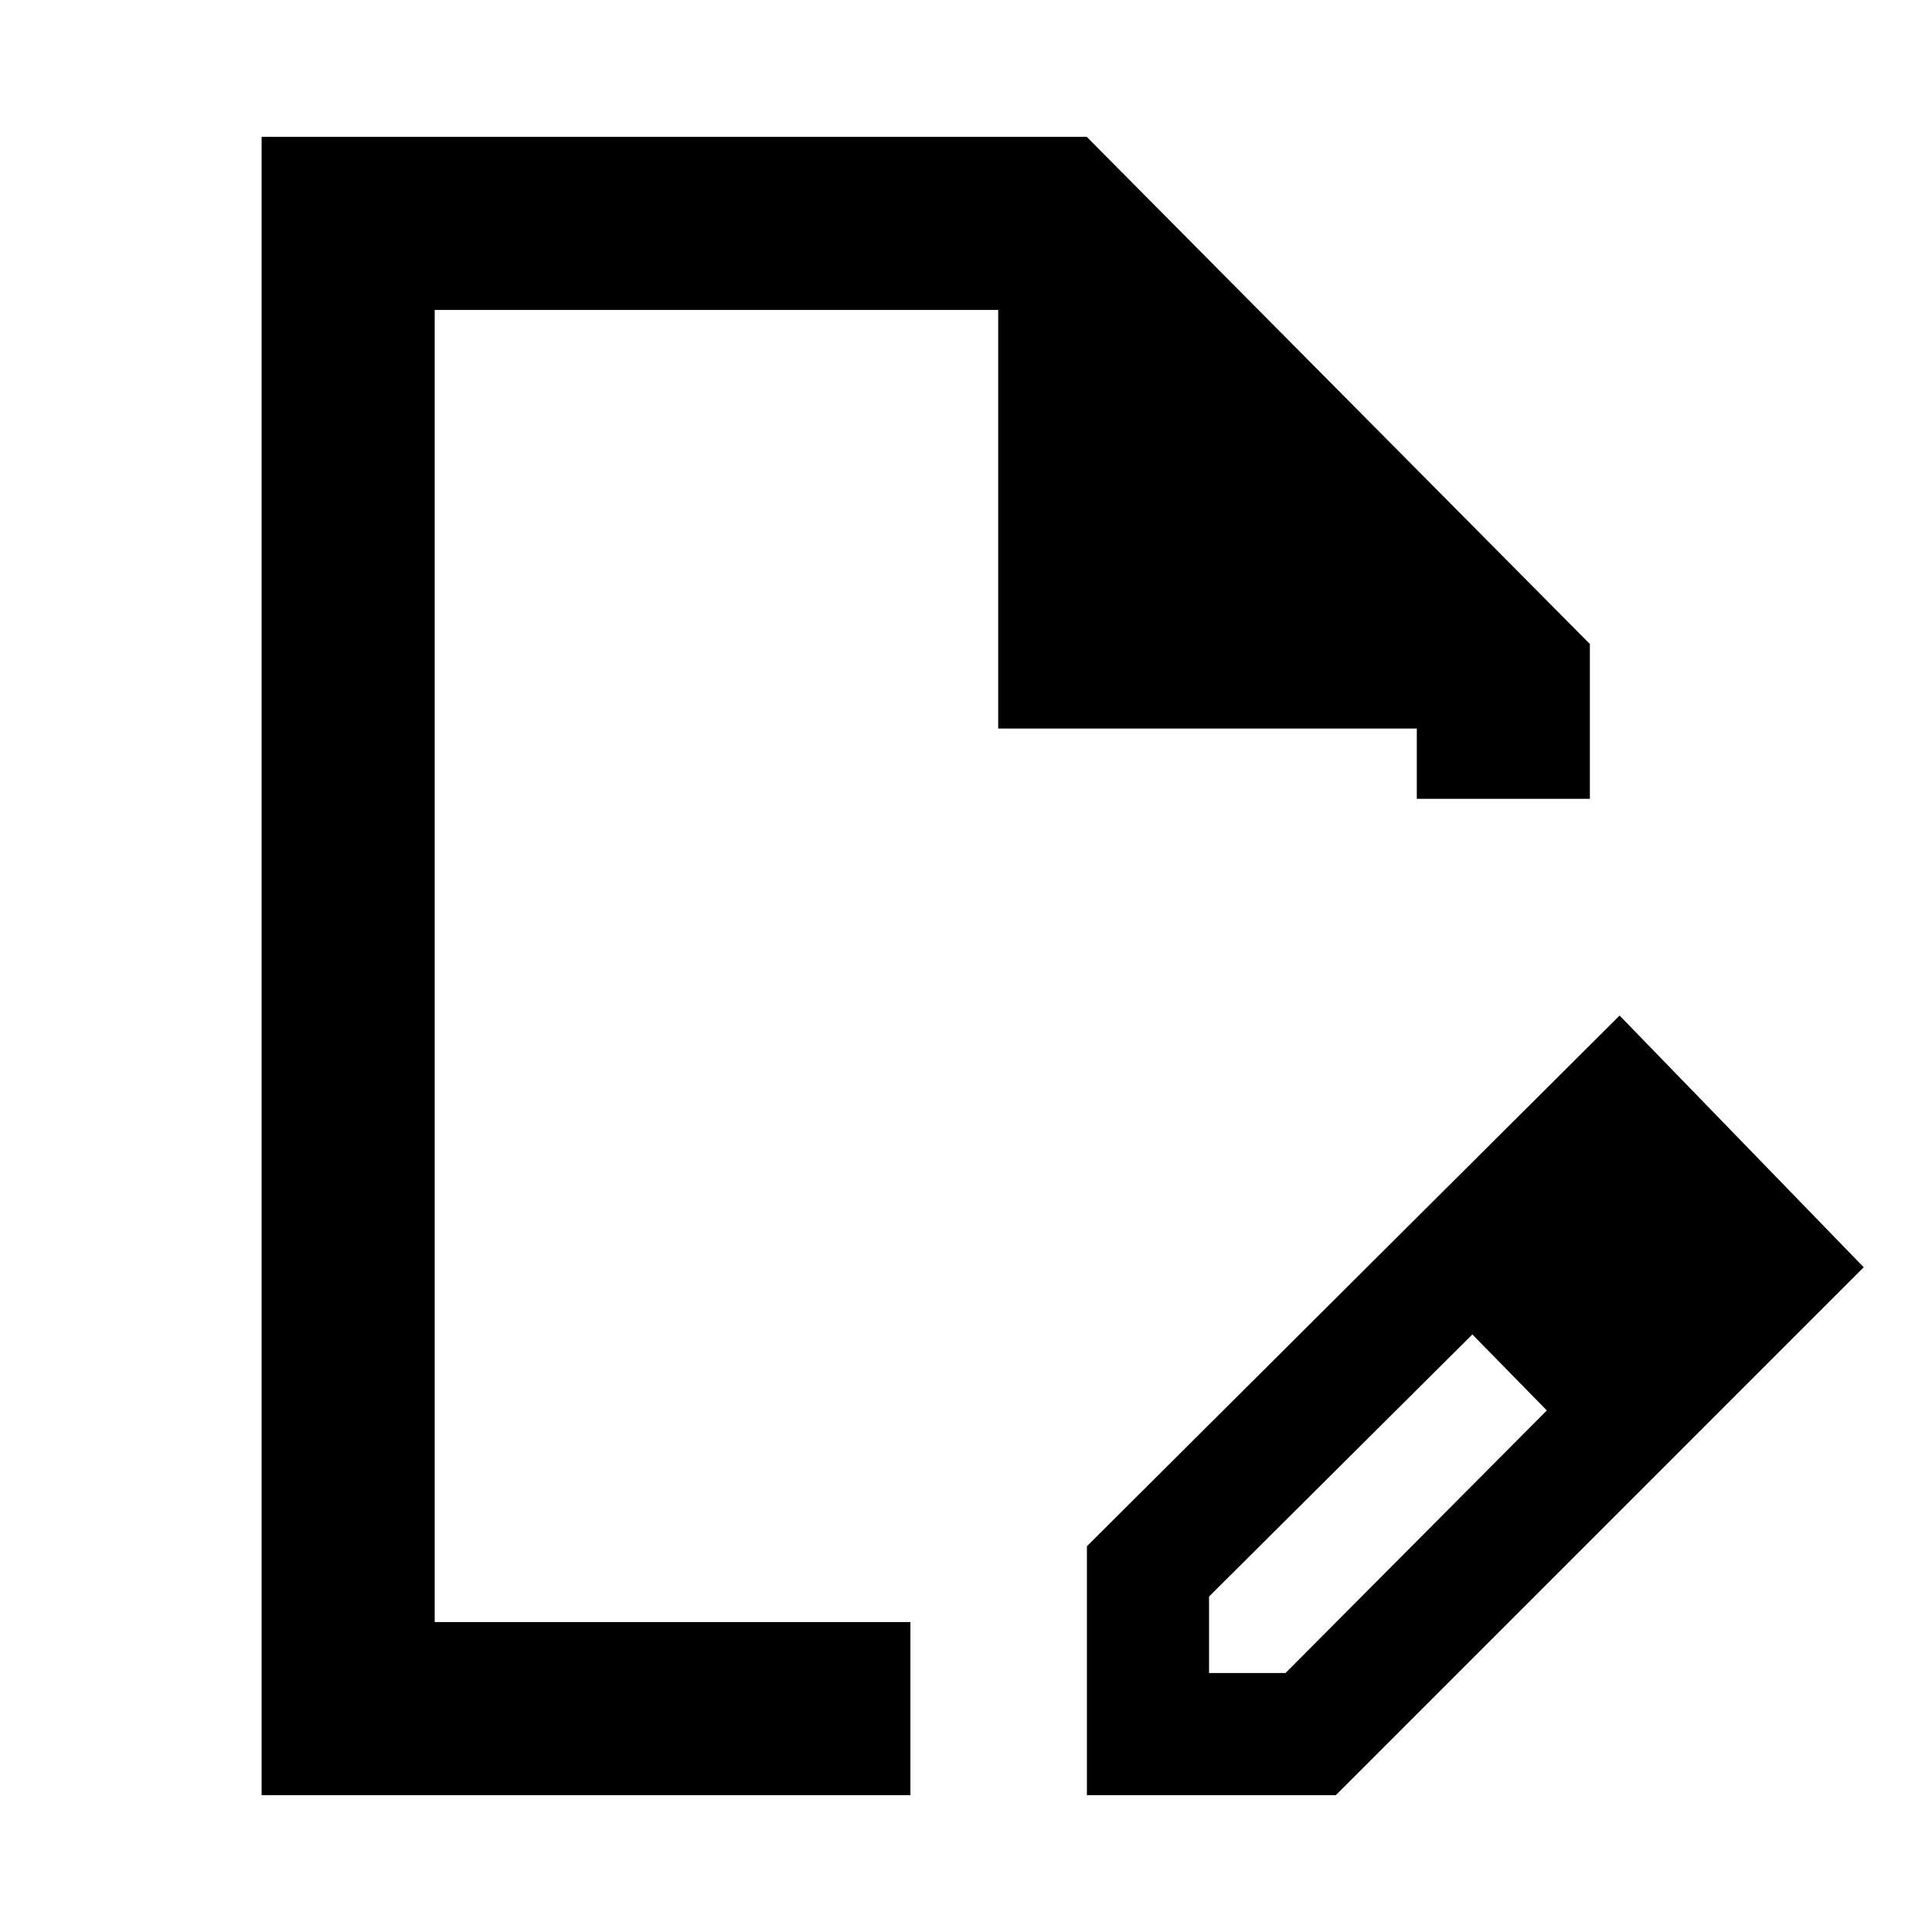 <svg xmlns="http://www.w3.org/2000/svg" height="24" viewBox="0 -960 960 960" width="24"><path d="M540.08-68v-123.69l264.69-263.69 121.3 125.07L663.77-68H540.08Zm300.69-263.31-37-37.38 37 37.38Zm-240 202.62h38l129.84-130.47-18-19.39-19-18.37-130.84 130.23v38ZM130-68v-824h410l250 252v76.92h-86V-598H496v-208H216v652h236.38v86H130Zm373-412Zm247.61 201.45-19-18.37 37 37.76-18-19.39Z"/></svg>